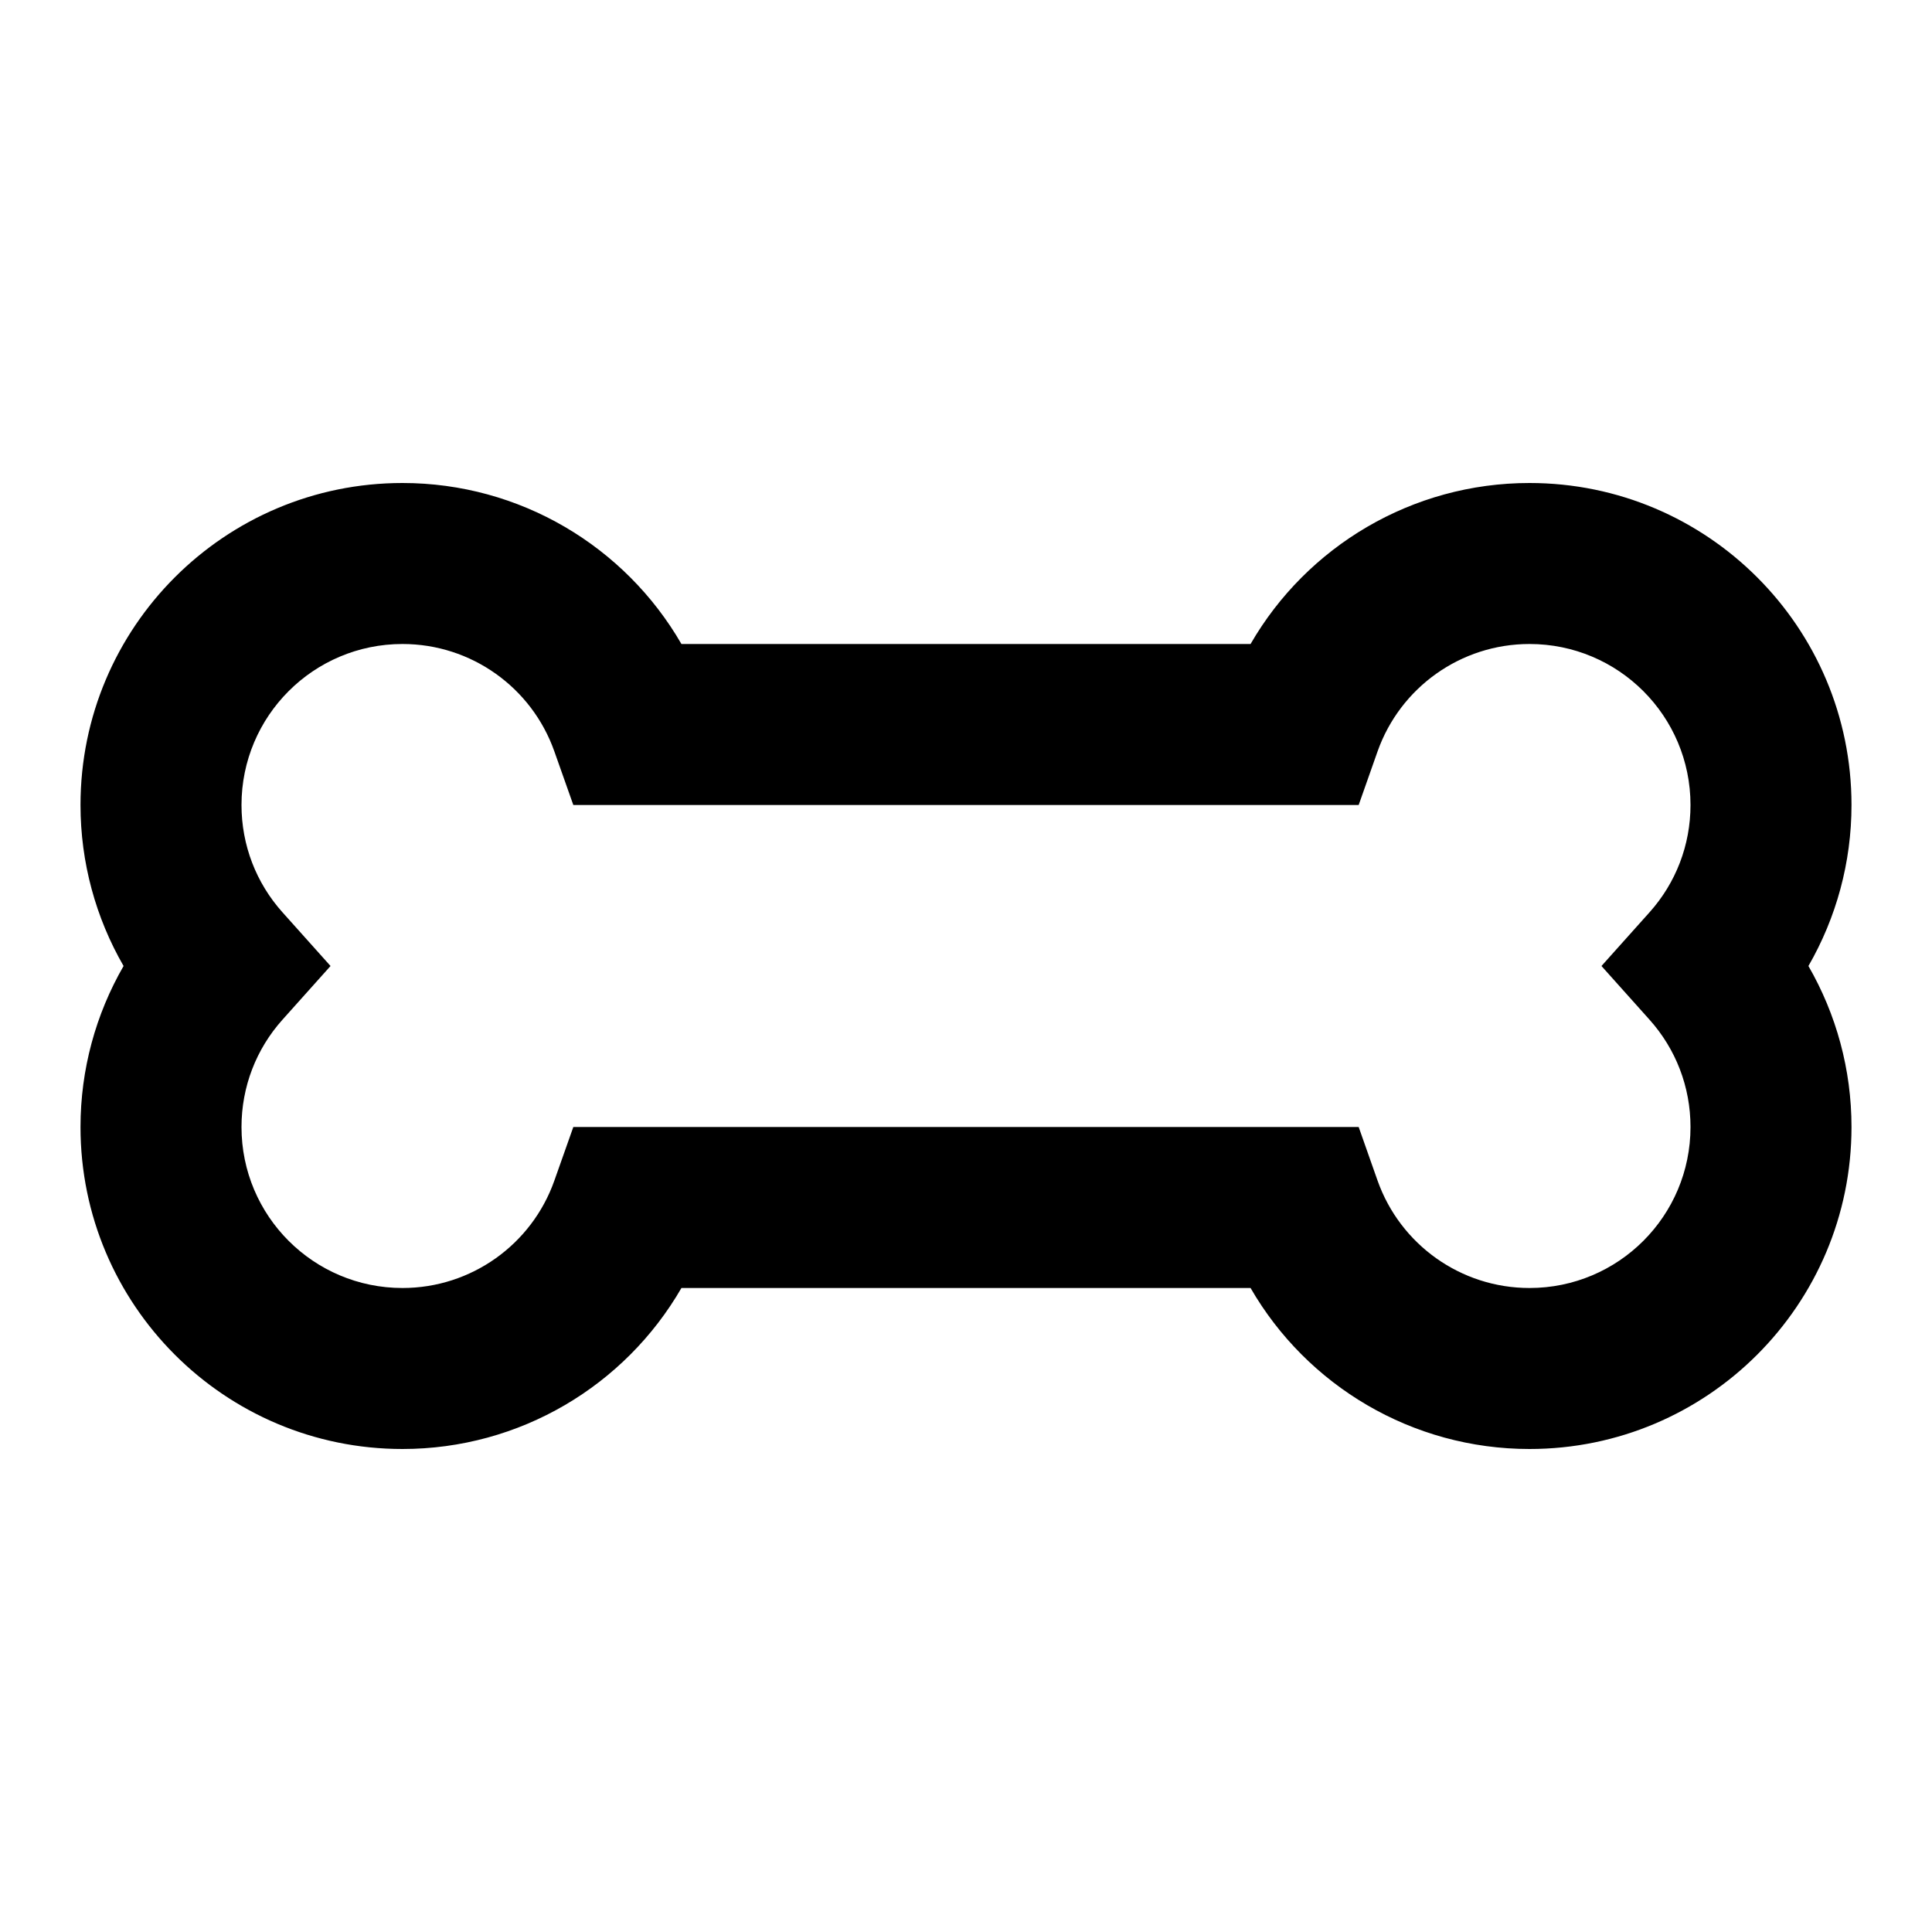 <svg width="24" height="24" viewBox="0 0 24 24" fill="none" xmlns="http://www.w3.org/2000/svg">
<g id=" various / bone">
<path id="icon" fill-rule="evenodd" clip-rule="evenodd" d="M1 14C1 16.209 2.791 18 5 18C6.457 18 7.764 17.214 8.465 16H15.535C16.236 17.214 17.543 18 19 18C21.209 18 23 16.209 23 14C23 13.286 22.811 12.6 22.465 12C22.811 11.4 23 10.714 23 10C23 7.791 21.209 6 19 6C17.543 6 16.236 6.786 15.535 8H8.465C7.764 6.786 6.457 6 5 6C2.791 6 1 7.791 1 10C1 10.714 1.189 11.4 1.535 12C1.189 12.6 1 13.286 1 14ZM7.122 14L6.886 14.667C6.606 15.459 5.855 16 5 16C3.895 16 3 15.105 3 14C3 13.5 3.183 13.031 3.509 12.667L4.106 12L3.509 11.333C3.183 10.969 3 10.5 3 10C3 8.895 3.895 8 5 8C5.855 8 6.606 8.541 6.886 9.333L7.122 10H16.878L17.113 9.333C17.394 8.541 18.145 8 19 8C20.105 8 21 8.895 21 10C21 10.5 20.817 10.969 20.491 11.333L19.894 12L20.491 12.667C20.817 13.031 21 13.5 21 14C21 15.105 20.105 16 19 16C18.145 16 17.394 15.459 17.113 14.667L16.878 14H7.122Z" fill="currentcolor"/>
</g>
</svg>
